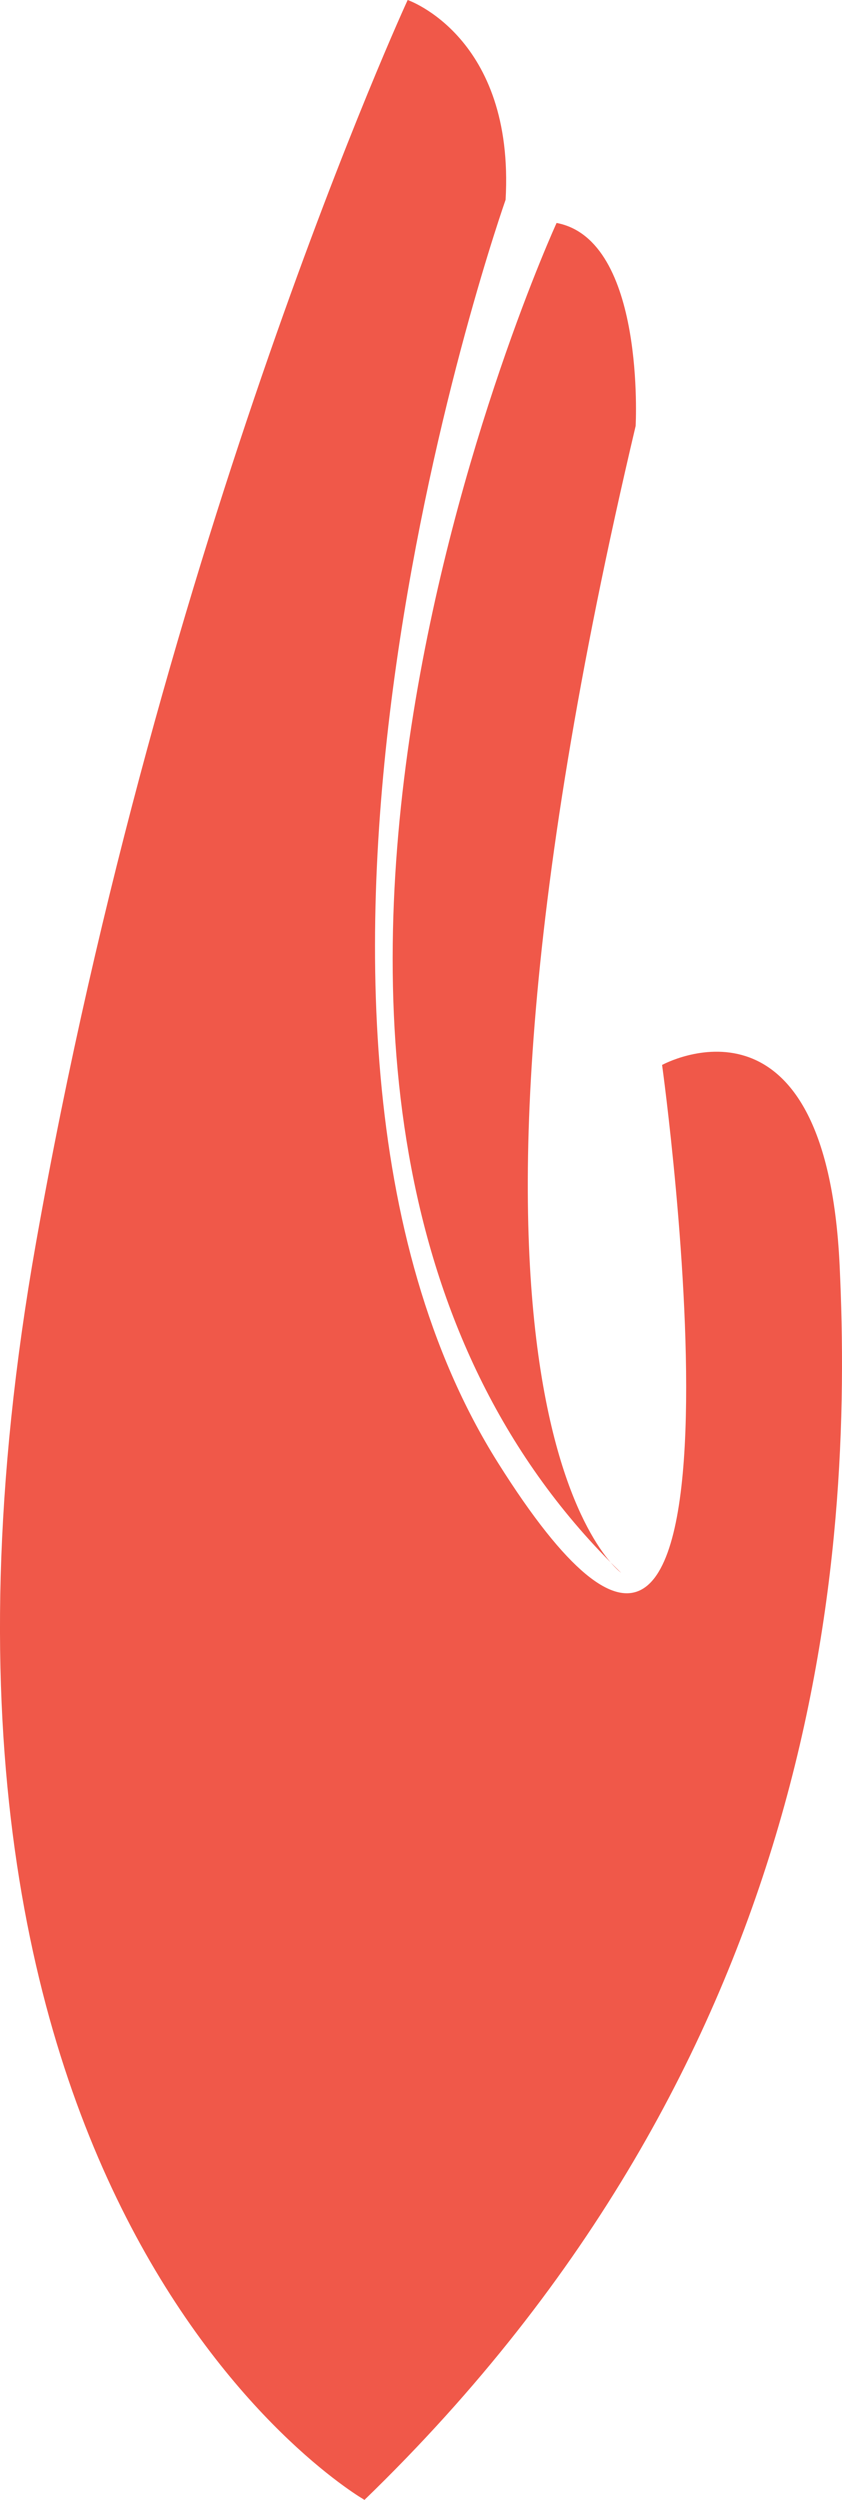 <svg version="1.1" id="图层_1" x="0px" y="0px" width="52.154px" height="154.786px" viewBox="0 0 52.154 154.786" enable-background="new 0 0 52.154 154.786" xml:space="preserve" xmlns="http://www.w3.org/2000/svg" xmlns:xlink="http://www.w3.org/1999/xlink" xmlns:xml="http://www.w3.org/XML/1998/namespace">
  <path fill="#F05849" d="M22.577,154.786c0,0-30.997-17.679-20.352-77.807C10.009,33.019,25.251,0,25.251,0s6.637,2.272,6.066,12.372
	c0,0-17.879,50.51-0.474,78.195c17.404,27.686,10.167-24.628,10.167-24.628s10.15-5.588,10.997,12.413
	C52.855,96.348,50.89,127.396,22.577,154.786z M38.474,97.385c0,0-13.589-9.664,0.898-71.008c0,0,0.629-11.532-4.897-12.572
	C34.475,13.805,9.161,68.989,38.474,97.385z" class="color c1"/>
</svg>